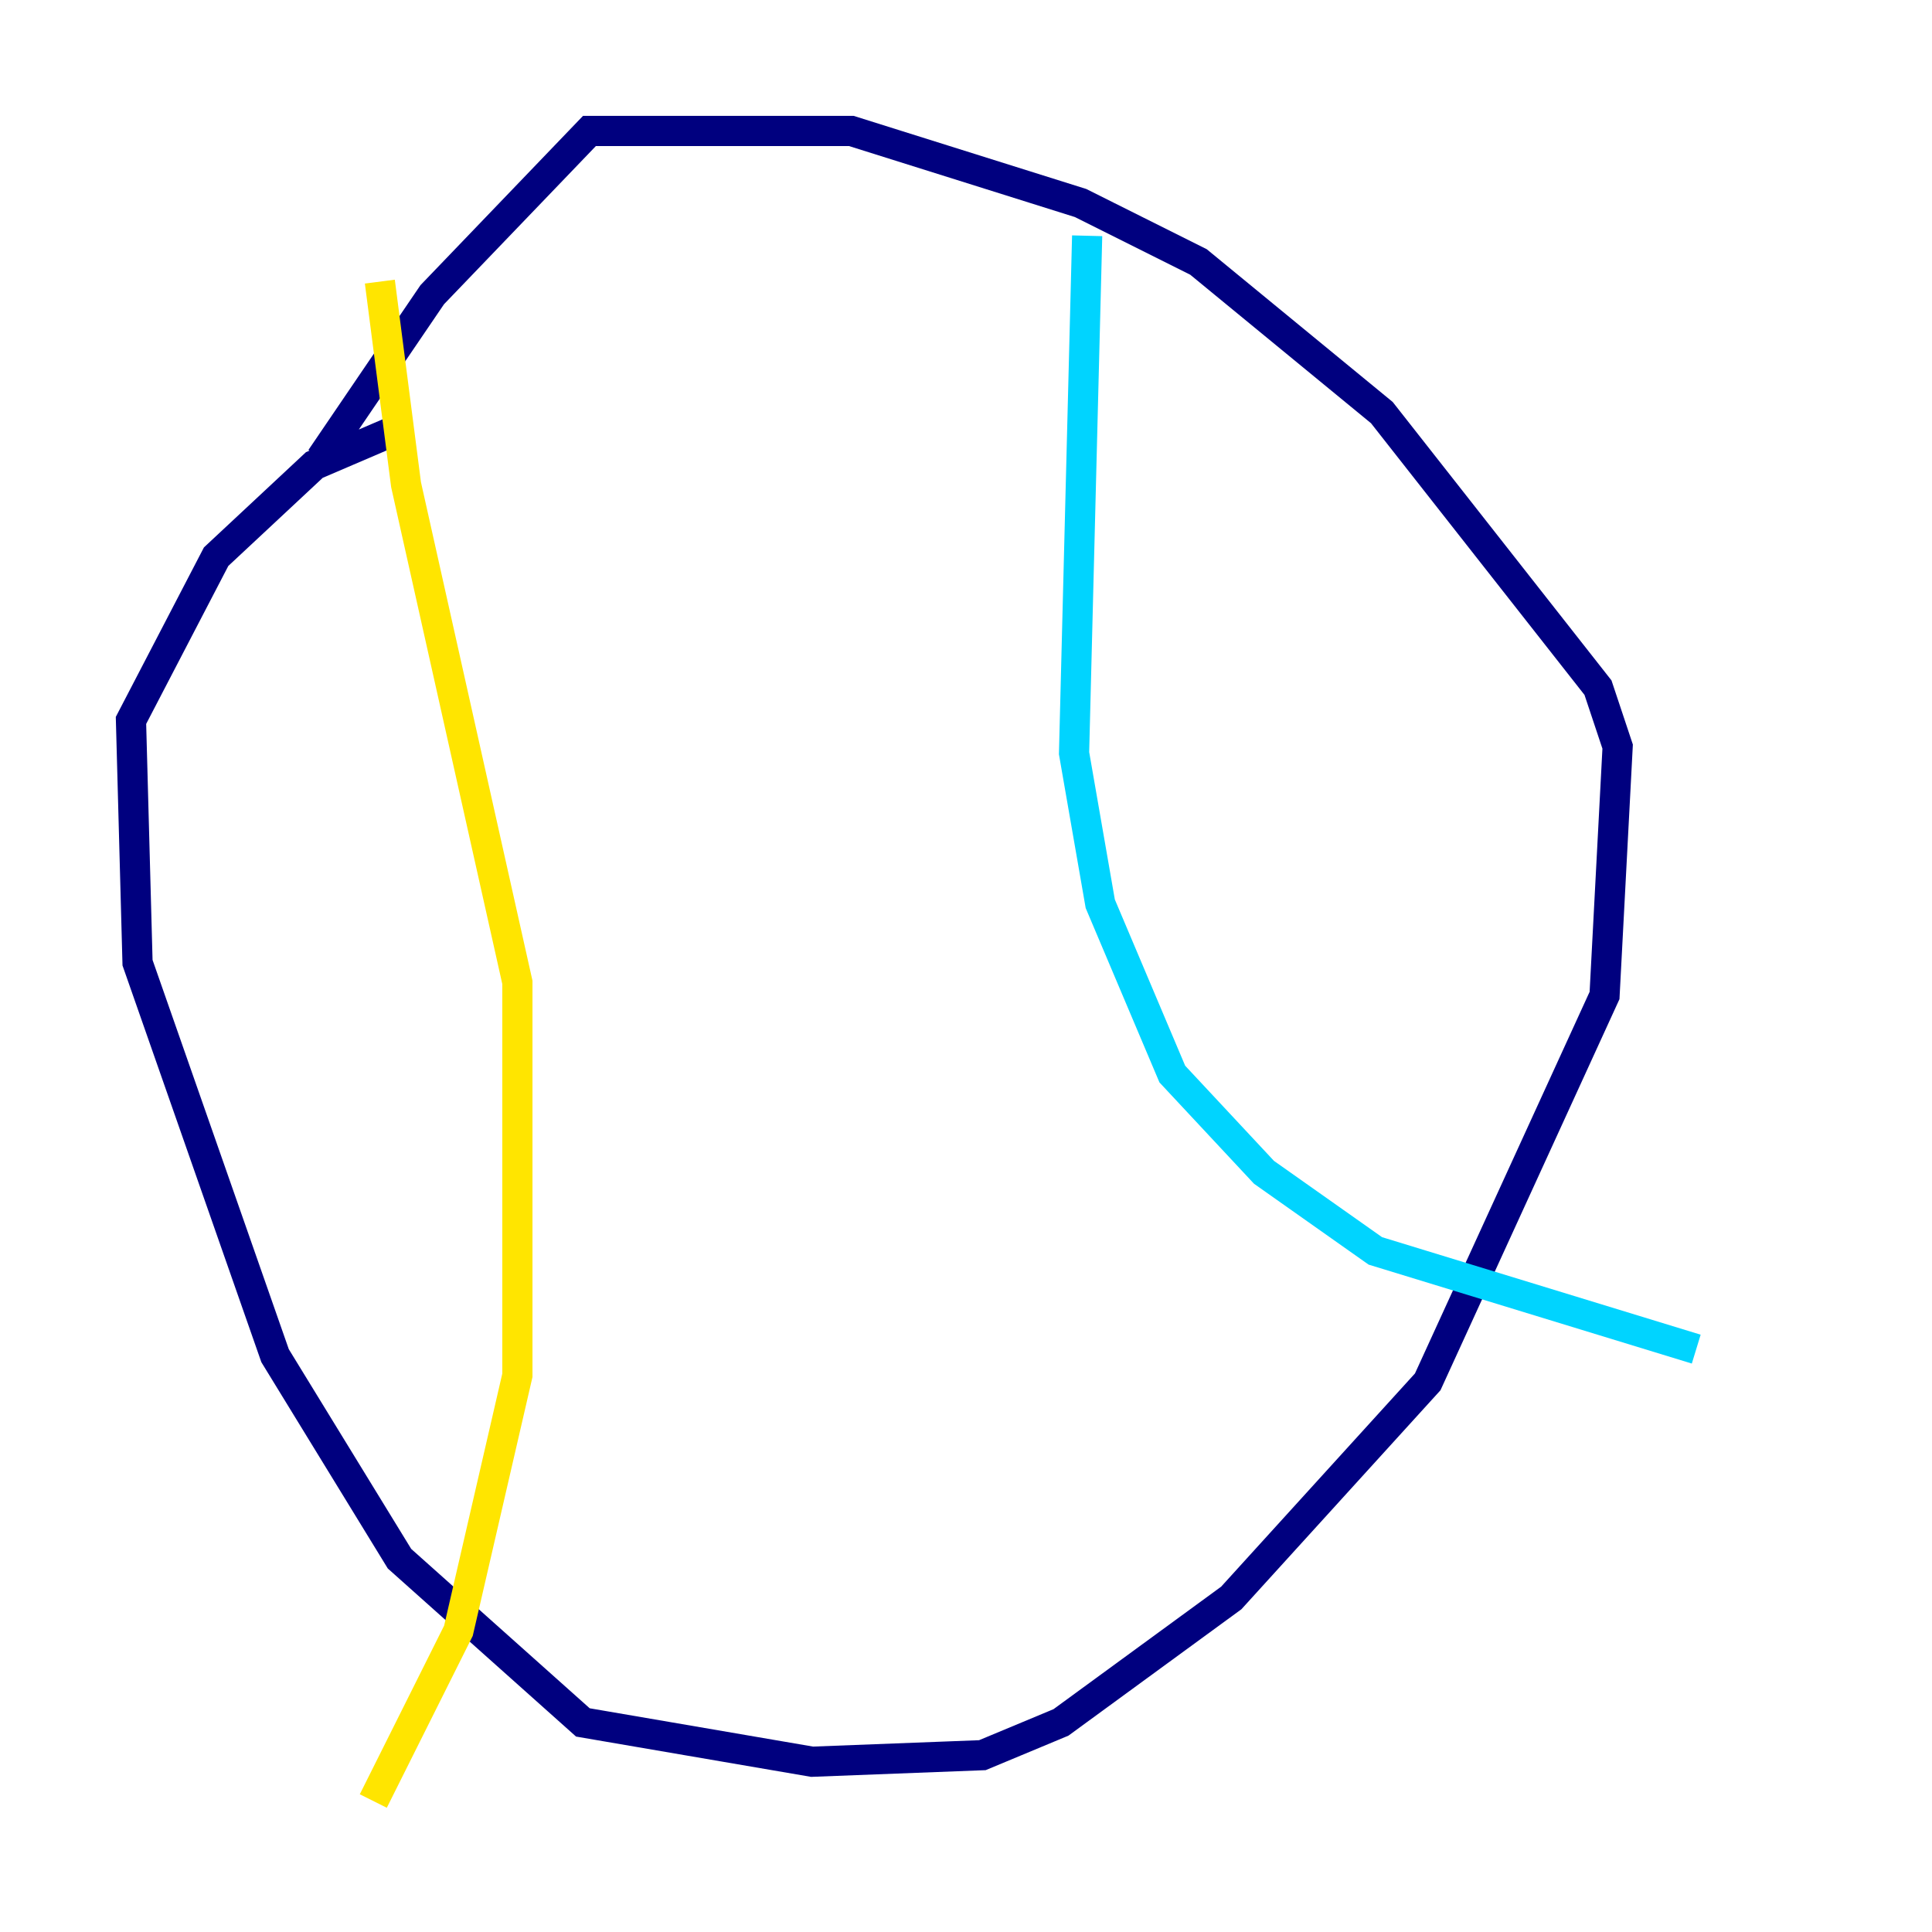 <?xml version="1.0" encoding="utf-8" ?>
<svg baseProfile="tiny" height="128" version="1.2" viewBox="0,0,128,128" width="128" xmlns="http://www.w3.org/2000/svg" xmlns:ev="http://www.w3.org/2001/xml-events" xmlns:xlink="http://www.w3.org/1999/xlink"><defs /><polyline fill="none" points="26.902,28.203 20.827,30.807 14.319,36.881 8.678,47.729 9.112,63.783 18.224,89.817 26.468,103.268 38.617,114.115 53.803,116.719 65.085,116.285 70.291,114.115 81.573,105.871 94.59,91.552 106.305,65.953 107.173,49.464 105.871,45.559 91.552,27.336 79.403,17.356 71.593,13.451 56.407,8.678 39.051,8.678 28.637,19.525 21.261,30.373" stroke="#00007f" stroke-width="2" /><polyline fill="none" points="72.027,15.62 71.159,49.898 72.895,59.878 77.668,71.159 83.742,77.668 91.119,82.875 112.38,89.383" stroke="#00d4ff" stroke-width="2" /><polyline fill="none" points="25.166,18.658 26.902,32.108 34.278,65.085 34.278,91.119 30.373,108.041 24.732,119.322" stroke="#ffe500" stroke-width="2" /><polyline fill="none" points="21.695,39.485 21.695,39.485" stroke="#7f0000" stroke-width="2" /></svg>